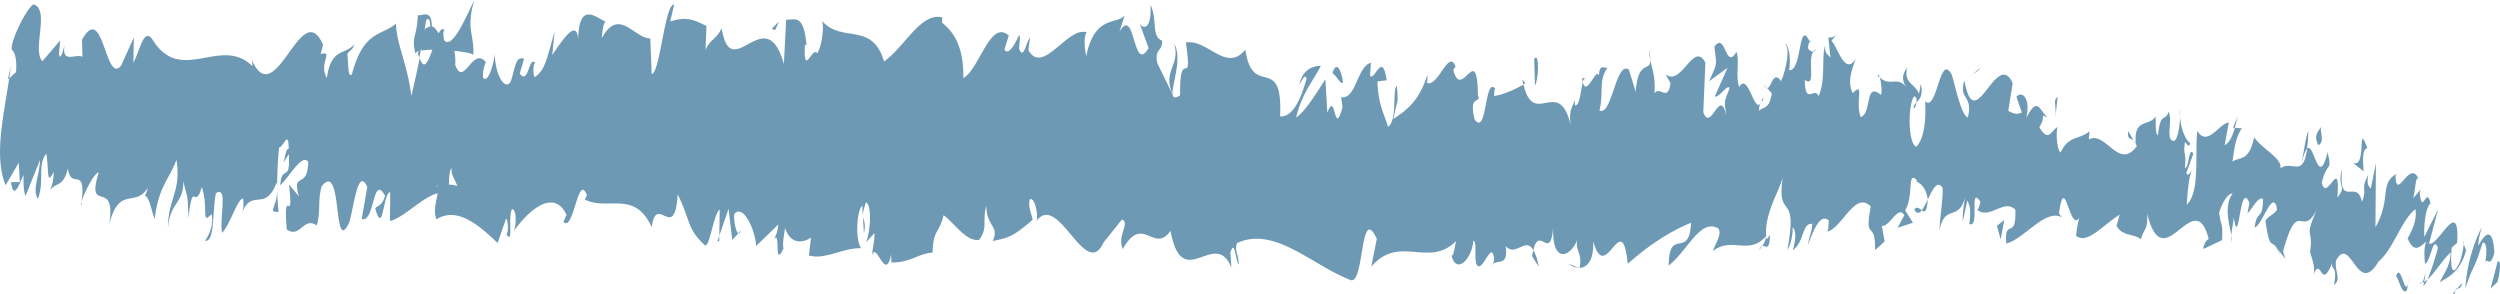<svg xmlns="http://www.w3.org/2000/svg" viewBox="0 0 890.8 104.9"><defs><style>.cls-1{fill:#6E99B4;}</style></defs><title>Asset 1Brush</title><g id="Layer_2" data-name="Layer 2"><g id="Layer_1-2" data-name="Layer 1"><path class="cls-1" d="M889.83,100.53c.89-2.47,1.58-8.3.13-7.35l-2.52,9.65Z"/><path class="cls-1" d="M884.25,81a57.11,57.11,0,0,0-5.79,21.76c3-9.19,2.7-5.21,6.11-16.17,1.46-.94,1.71,3.49.91,7.07.86-2.45,1.61,2.46,3.31-3.58-.41-7.85-2.48-8.49-5.68-2.56C883,85.31,883.85,82.82,884.25,81Z"/><path class="cls-1" d="M760.17,50l.7,1.25A2,2,0,0,0,760.17,50Z"/><path class="cls-1" d="M681.84,38.65c.61-.19.92-1.17,1-2.06A2.55,2.55,0,0,0,681.84,38.65Z"/><path class="cls-1" d="M669,26.94a6.84,6.84,0,0,0,.76.71C669.49,26.73,669.21,26.2,669,26.94Z"/><path class="cls-1" d="M760.17,50l-1.82-3.31C757.91,49.89,759.21,49.17,760.17,50Z"/><path class="cls-1" d="M863.47,102a6.8,6.8,0,0,0,1.5-2.41,6.18,6.18,0,0,1-1.2.88C863.68,100.94,863.6,101.33,863.47,102Z"/><path class="cls-1" d="M795.67,45.47l.64.05c.31-1.1.63-2.44,1-4Z"/><path class="cls-1" d="M822.51,47c-.56-.43-1.79,7.91-2.46,11.54.76-3.41,1.4-5,2-5.58C822.26,51.39,822.42,49.48,822.51,47Z"/><path class="cls-1" d="M862.62,67.35l.91-1C863.29,66.63,862.91,66.92,862.62,67.35Z"/><path class="cls-1" d="M776.75,41.66c.08-1.24.09-2.36.06-3A19.1,19.1,0,0,0,776.75,41.66Z"/><path class="cls-1" d="M29,73.28c.08-.6.09-1,.15-1.49C28.86,72.61,28.75,73.21,29,73.28Z"/><path class="cls-1" d="M2.8,28.3l.48-.4c.24-1.58.47-3.14.66-4.68Z"/><path class="cls-1" d="M644.78,14.87a.85.85,0,0,0,.1.17C645.58,14.11,645.2,14.26,644.78,14.87Z"/><path class="cls-1" d="M418.35,15.53c2.45,7.57-4.27,9.62-.54,18C417.5,30.27,421.47,20.47,418.35,15.53Z"/><path class="cls-1" d="M863,100.8a2.15,2.15,0,0,1-1.07-.08C862.34,101.07,862.67,101.1,863,100.8Z"/><path class="cls-1" d="M417.81,33.58v.07l.39.79Z"/><path class="cls-1" d="M587.57,17.68a25.68,25.68,0,0,0,.46,3.7A16.36,16.36,0,0,0,587.57,17.68Z"/><path class="cls-1" d="M629.49,31.28l-1-1.17C628.87,30.9,629.19,31.18,629.49,31.28Z"/><path class="cls-1" d="M565.24,28.92c-.55-.66-.71-1.83-1.52-.72a8,8,0,0,0,.21,1C564.24,28.09,564.63,27.56,565.24,28.92Z"/><path class="cls-1" d="M542.41,28.39c.11.65.26,1.13.38,1.71.23-.16.5-.29.74-.44Z"/><path class="cls-1" d="M99.28,75.48a69.06,69.06,0,0,1-.49-7.63C98.7,73.85,95.16,75.73,99.28,75.48Z"/><path class="cls-1" d="M864.16,97.31c-.44,2.08-.79,3.1-1.19,3.49a2.83,2.83,0,0,0,.8-.33A13.92,13.92,0,0,0,864.16,97.31Z"/><path class="cls-1" d="M562.47,95.39,558.93,94A5.72,5.72,0,0,0,562.47,95.39Z"/><path class="cls-1" d="M263.93,82.12l-.86,1C263.39,83.31,263.69,83.08,263.93,82.12Z"/><path class="cls-1" d="M548.26,95a18.31,18.31,0,0,0-1.88-5.88,17,17,0,0,0-.47,2.16Z"/><path class="cls-1" d="M98.79,67.76v0Z"/><path class="cls-1" d="M73.1,85.8c3.48.54,2.55-10.67,3.82-16.94,4.41-2.77,1.25,8.29,2.2,14.07,2.85-2.69,5.66-12.68,7.55-12.1,0,1.83.32,2.52-.3,4.76C89.81,67,94.55,75.78,98.58,65a17.56,17.56,0,0,1,.21,2.78,133.32,133.32,0,0,1,.65-15.21c1.56-.07,3.39-6.76,3.43.51-.93-.29-1.22,2.62-1.84,4.84l1.86-3c.7,10.49-2.48,3.42-3.06,11.11,3.44-3.14,7.75-11.46,10-8.34-.21,10.2-5.93,3-3.33,12.28L103,65.77c1.71,16.25-2.21-1.29-.82,16,4.78,3.32,5.95-4.73,10.71-1.44,1.5-5.57.21-8.37,1.71-13.95,7.7-9.7,3.83,25.92,9.91,12.71,1.79-6.69,3.13-19.52,6.37-12.48l-2,11.42c4.75,1.45,3.77-16.35,8.32-8.29-1.16,4.46-4,3.56-3.36,5,2.71,9.29,2.7-6.37,5.2-6.21l-.09,10.22c5.23-1.32,11.28-8.37,17-9.91-.47,3-1.62,6.14-.46,9.33,3.71-2.35,7.51-1.83,11.21.08s7.29,5.15,10.61,8.33l3-8.67c.61.12,1,4,.21,5.7,2.54,3.46.4-5.58,1.85-9,1.56-.54,1.79,5.15.7,7.75,5.1-7.24,14.18-15.43,18.78-5.84l-1.08,2.57c3.75,3.72,5.1-17.86,8.37-9.52l-.75,1.53c8.28,4.14,17.85-3.55,23.83,9.91,1.63-12.64,8.16,5.92,9.25-11.74,4.54,8.91,3.06,12,9.67,18.13,1.79.87,3-11,5.3-12.75L256.3,84l3.3-9.62,1.31,11.1,2.16-2.32c-.82-.57-1.66-4.19-1.46-6.85,3.38-4.1,7.8,6.64,7.77,11.38L277.32,80c-.26,3.72-1.59,5-2.68,7.31,4.37-9.33.52,9.75,4.52,1.21-.46-2.12.41-5.5.54-7.37,1.75,5.63,6.05,5.77,9.28,3.48L288.23,91c5.71,1.75,12.18-2.8,18.62-2.54-2.25-3-1.5-14.06.41-15.08l.56,9.79c1.34-6-1.9-3.73.75-11.07,2.37,1.17,1.4,11.14,0,14.3l3-3.34c.12,2.91-.59,4.44-.84,8.16,1.31-6,4.86,9.89,6.79-.62l.11,2.91c6.44.2,9.42-3.11,14.67-3.51.24-8.44,2.26-6.52,3.93-13.32,3.8,2.76,8,9.45,12.61,8.8,3.32-4.15,1.06-7.13,2.6-12.12.12,7.68,4.76,7,2.28,12.52,5.58-1.17,7.13-1.42,14.24-7.57-.72-3.15-1.56-4.53-1.08-7.15,1.29-1.24,2.86,3.26,2.63,7l-.35.8c8-11.43,17.9,22.63,24.39,6.7l-.36.78,6.61-8.26c3,1.37-1.87,5.75.28,10.54,7.18-12.74,11.06,2,17-6.47,4.19,22.72,15.87-1.39,21.71,13.15L438.41,90c1.62-5.21,1.84,3.08,3,4.32-.11-4.15-1.63-4.82-.62-7.71,13.29-6.26,27.12,8.17,40.52,13.2,4.91,1.51,3.25-27.57,9.27-14.72L488.61,95c5.08-5.86,10.17-5.67,15.23-5.26s10.07,1.08,15-3.86c-.63,2.27-.7,5.24-1.65,5.19,1.91,7.24,7.59.5,7.75-5.37,1.51.69.24,5.31,1.11,8.32,2,4.29,5.38-9.09,6.32-1.9a4.39,4.39,0,0,1-1,2.87c1.41-3.45,6.22,1,5.13-7.3,3.56,4.06,7.07-3.51,9.86,1.47,2.14-9.24,6.14,4.62,7.08-8.49-.61,13.56,6.11,11.08,8.59,4.78-.89,4.08,1.88,4.32.82,10,2.63-.11,5.11-2.55,4.86-9.54C572.09,102.24,577.87,73.09,580,94c8-7.08,15.43-11.71,22.58-14.64-.74,13.51-7.82,1.07-8,15.27,6.83-5.33,11.12-16.8,17.62-13.29,1.64,1.91-1.21,5.83-1.87,8.12,6.88-5.35,12.79,1.77,19-5.35a8.12,8.12,0,0,1-1.41,3.61c1.18-.38,2.62,2.11,2.76-4l-1.21,1.62c-1.48-9,5.47-18.43,5.9-23.13-2.79,17.53,5.66,4.69,1.49,26.8.82-1.13,1.91-4,1.93-8.11,1.08,1.24,1.33,3.66,0,8.29,4.33-3.17,3.16-9.77,6.94-9.44-.16,3-1,4.09-1.54,7.57,2.19-5.7,4.41-11.41,7.49-8.72-.29,1.78,0,4.13-1,4,5.52-.61,10.18-15,15.92-9-2.49,12.83,1.82,4.36,1.51,15.56l3.43-3.15-1-5.51c2.82.37,5.81-7.63,8-3.81l-2.38,4.47,5.45-1.79-2.76-4.42c3.22-5.59.54-14.17,4.15-10.82-.85,1.1,2.85.31,3.92,7,0,0,0,0,0,0,1.63-3.47,3.32-7.13,5.25-4.23.32,3.61-1.23,12.34-1,14.73,2-9.24,6.82-2.19,9.24-12a40.16,40.16,0,0,0-1.06,9.37L701,71.43c1.15,2.52,1.26,3.72.73,8.37,3.86,1.68-.29-14.26,4-7.81-.41.58-.31,1.74-1.16,2.83,4.49,3.52,9.47-4.16,13.53-.11.44,11.33-4,2.48-3.22,12.06,3.19-.79,6.66-3.92,10.08-6.47s6.78-4.45,9.69-2.88l-1-1.34c2.13-15.78,3.86,8.22,7.53,1-.85,1.11-1.72,8.71-1.37,7,3.9,2.9,8.76-3.21,15.48-7.63l-1.14,4c2.1,3.87,6.21,2.71,8.66,4.81,1.16-4,2.6-3.18,2.25-9.18,3,12,7.08,9.24,11.2,6s8.19-6.91,10.75,3.13c-.86-.05-2.41,3.33-1.73,3.43l6.5-3.08c.26-7-.35-4.26-1.06-9.77,1.22-4,3.3-7,4.82-6.81-3.26,4.26-1.18,11.07-.42,15,0-2.14.7-4.42.83-6.58,1.84,12.61,2.08-13.8,5.55-5.06L800.81,76c1.84-1.67,3.9-6.29,5.56-5.06-.19,8-2.18,3.53-3,10.07,2.52-.18,6.65-14.57,8-6.34-1.32,2.08-2.84,1.94-4.15,4,1.36,9.61,1.91,7.28,3.54,9l-.16-.23,3.66,4.75-.75-2.67c5.6-20.37,6.74-3,12.6-16.07-5.67,12.35-1.6,7.35-3,16.32.74,2.64,2,5.65,1.21,8.13,2.89-7,2.52,6.14,6.66-4.15-.26,2.91,2,.54.66,7.77,2.84-2,.06-5.12.75-8.74,2.61-4.72,4.53-1.4,6.7,1.51s4.6,5.35,8.36-1c5.65-4.91,7.95-14.55,13.22-18.77.86,4.85-2.79,10.37-2.79,10.37,1.85,4.61,3.81,4.08,6.63,1.1-.85,2.45-.68,4.66-.46,8,2-.47,2.82-10.34,4.64-5.69A104.66,104.66,0,0,1,865,99.59c2.57-2.31,5.55-7.37,8.23-9.62-.18,5.13-2.55,7.42-3.85,10.59,2.88-1.87,7.28-3.54,9.33-11.38l-1.19-3.1c1-.23-.6,6.92-1.51,8.27-3.16,5.91-2.72-3.26-2.39-6.18l1.9-1.6c1-17.22-6.94,1.69-10,.2l3.21-12.13-4.88,9.73c-.24-3.32.29-10.28,2.19-11.9-1.46-6.43-2.74,4.1-3.77-3a3.37,3.37,0,0,1,.4-2.13l-2.84,3.35c.82-2.53.87-8.77,2-6.79-3.14-7.71-8,8.33-8.26-1.26l.46-.71c-6.35,3.37-1.84,9-7.61,19l.17-22.79-1.81,9c-.54-.41-1.63-1.25-.92-4.85-3.05,5.9-.16,4-2.23,9.68-1.74-8.7-8.36,2.84-7.12-11.71-1.93,6.77,2,5.66-1.64,10.08,1.14-15.67-3.86,2.23-5.56-5.24,1.82-7.93,3.77-3.37,2.05-10.86-3.29,13.38-4.74-3.62-7.29-1.3-1.43,10.81-5.36,3.92-9.5,7.06.67-3.64-6.29-6.73-9.32-11l.3-1.81c-1.9,10.87-5.23,8.42-8.07,10.39.81-6.54,1.56-9.07,3.3-11.85l-2.46-.22c-1,3.45-1.92,5.21-3.64,6.29l1.49-8.12c-3.32.1-7.58,8.9-11.21,3-1,7.62,1.13,21.6-3.78,26.28.26-4.15.81-11.23,2.14-12.82-.44.51-1.7,3.31-2.28,1.47l2.47-6.78c-1.6-3.24-1.59,5.71-3,4.92.62-5.9-.7-4.32,0-9,.45-.54,1.09,2.56,1.91.3-1.62-1.22-3.35-4.91-3.6-9.45-.18,3.37-.78,7.94-2.12,8.59-3.3.11-.42-7.2-2-10.42-1.19,4-2.86-.42-3.76,8.39-1-.14-.74-4.27-.88-6.69-2.06,3.72-8,.35-7,9.91l.37.66c-.09.18-.19.18-.31.36h0c-6.29,8.21-11-6-16.83-2.7l.26-2.95c-3.55,3.1-7.45,1.38-10.29,7.54-1-.09-1.85-5.58-1.16-9.07-2.68,2-3.21,5.29-6.45.15,2.92-5-.52-4.63,2.87-3.58-3.05-2.8-3.44-7.57-7.55.25,1.76-7.48-1.74-9.71-3.47-7.56l1.89,5.58c-1.82,1-3.29.2-4.8-.56l1.57-9.89c-5.87-12.59-13.49,19.72-17.2-.89-2.23,6.85,3.31,5.14,1.18,13.18-3-1.54-5.24-16-6.21-16.12-3.87-5.77-4.85,14.32-9,10.27.34,3.58.28,13.1-3.19,16.25-3-1.5-2.87-15.14-.76-17.87.75-.25,1,.9.94,2.1,1.07-1.23,2.46-2.68,1.48-6.6l-.62,3.53c-1.3-3.72-5.56-3.6-4.22-9.37-2.53,3.24-1.34,5.77.27,7.71-3.64-5.38-6.15-.55-10-4.21.54,2,.9,6.2.26,6.13-5.71-4.71-3,6.61-7.1,8-2-5.54,1.52-12.9-2.78-8.57-2.29-3.8,0-9.46,1.11-12.3-4.07,6.66-6.7-4.87-8.77-6.24l2.1-2.77a3,3,0,0,1-3.19,1.48l.77,7.17c-1.09-1.3-2.06-1.37-1.89-4.34-1.41,4.6.32,11.88-2.33,18.13-1.35-3.7-4.83,3.64-4.91-5.81,4.65,3.42-.08-9.52,4.06-10.84-.84,1.08-1.79,1-2.88-.31a3.76,3.76,0,0,1,.59-2.47c-4.21-8.64-2.62,10.58-7.37,10.15.85-5.29-.65-10.13-1.48-9,1.92.19.52,8.91-1.42,12.91-2.87-4.27-3.45,2.94-5,2.38l1.73,2c-.85,5.29-2.34,4.53-4.53,6.11,0-4.15,2-2.77,1.37-4.62-2.75,9.25-4.92-9.92-8.47-3.76-1.38-3.66.25-10-1-12.5-4,6.75-3.72-7.44-7.83-1.89.85,7.19,1.11,5.45-1.88,12.33l6.56-4.81L611,34.43c1.92.17,4.23-4.35,5.33-3.1-2.18,5.77-1.9,4-1.22,10-2.21-10.83-5.44,6.06-8.19-1.3l.75-17.7c-4.29-8.06-8.46,8.79-14.23,4.12l1.8,3.15c-1,7-3.69.85-5.71,3.63.38-5.92-.75-8.11-1.46-11.82,0,4.4-4.33-.53-5.24,11.28l-2.41-7.87c-4.69-3.34-6,16.7-10.5,14.55,1.57-6.4-.4-10.65,2.82-15.16-1.53-.11-2.89-1.23-3,2.86-.79-3.73-4.48,7.86-5.74,2.19-.72,2.58-1.1,8.78-2.81,8.24a13.9,13.9,0,0,1,.09-2.93c-.09,2.92-2.8,3.91-1.48,10.5-4.23-18.59-13.21,1-16.94-14.94-3.39,1.9-7.47,3.71-10.52,4.07.24-1.77.08-3,.64-2.33-4.07-5.59-2.95,17-7.57,10.71-2.24-9.62,2.64-5.13,1.19-8.78-.25-19.5-5.81,2.54-8.78-8.9l.8-1.13c-2.33-6.67-6.14,7.26-10.12,5.79a14.27,14.27,0,0,0,.08-2.94c-2.93,9.87-8.16,13.08-12.06,15.77,1.33-7.6,1.82-4,1.22-11.76-1.74,1.07.29,12.45-3.19,14.56C493.43,41,491,37.28,490.82,29l3.26-.39c-1.49-10.73-4.22.3-5.9-1.59l.3-4.67c-5,1.43-5.27,13.21-10.61,12.28l.49,3.56c-3.1,11.61-2.35-6.61-5.4,2l-.7-11.86c-2,2.83-6.93,11.35-10.42,13.53,2.09-8.76,6.2-13.19,8.79-18.37-1.92-.11-6.52.78-7.6,6.61.79-1.13,1.8-4,2.54-2.18-2.49,9.27-5.64,13.81-9.44,13.55,1-22.95-9.86-5.93-12.38-23.79-6.85,8.4-13.33-3.8-21.2-2.54,2.56,17.9-2.3.48-2.05,18.83-1.84,1.15-2.53.84-2.68-.35l-5.4-11c-1.24-5.35,1.79-4,1.67-8.14-4-1.46-1.58-7.8-4.16-12.7.46,6.57-1.51,9.38-3.76,6.84l3.1,8.5c-5.71,9.7-4.63-15.45-10.39-5.85l1.85-5.75C397.8,8.89,390.07,5.27,387.05,20c-.48-2.12-1.09-7.15.2-8.46-6.87-2.3-15.58,15.48-20.82,6.33l.59-4.47c-1.31,1.28-2.36,8.4-3.91,3.86.11-1.86.58-4.47,0-4.74-.7,1.53-3.53,7.8-5.2,5.16l1.53-5c-6.63-6-10.5,12.13-16.19,15.12.22-13.2-5-17.56-7.6-19.75l.12-1.87C328,4.35,322.3,16.83,315,21.89c-4.23-14.4-15.1-6.31-22.14-14.5,1.05,2.43-.4,10.29-1.72,11.59-1.63-2.71-4.89,9.06-4.35-3.05l.6.25c-1-11.91-4.55-8.81-7.26-9.21l-.82,15.82c-6.53-23.22-18.84,8-22.16-12.75-1.83,3.92-4,3.81-5.76,7.72l.34-8.49c-4.67-2.32-7-3.46-12.91-1.62l1.39-6c-3.28-.65-5,24.34-8,24.74l-.49-12.7c-5.79,0-11.19-11.34-17.3-.06.16-1.85.47-5.51,1.42-6-2.7-.44-10.12-9-9.84,8.44.39-11.33-5.89-1.32-9.22,3.53l.84-8.33c-3.08,10.55-3.29,13.47-7.09,16.25-.83-1.13-.47-6.72.59-4.53-2.7-4.51-2.61,7.81-5.93,3.2l1.55-5.28c-3-.78-2.84,2.09-4.78,8.24-2,3.26-5.57-2.37-5.64-9.94-.62,4.58-2.56,10.66-4.21,8.4a11.94,11.94,0,0,1,1-5.45c-4.69-5.91-7.91,9.31-10.91.94a17.82,17.82,0,0,0-.31-5c3.94.43,7.1,1.05,6.77,1.64.39-7.69-2.72-9.22.35-19.71-2.83,5.66-7.88,18-10.8,14.24a23.3,23.3,0,0,1-.26-2.69l.37-.84c-.68-.81-1.36-.13-2,1.14-.93-1.32-1.5-2.3-2.45-2.46,0-6.39-3.45-3.63-5-4-.35,8.43-2.36,7-.81,14-.22-.62.36-1,1.44-1.29.25-.23.54-.34.73-.83l-.15.73a30.84,30.84,0,0,1,4-.34c-1.49,4.21-3,7.73-4.51,3-1.13,5.37-2.35,10.88-3,13.47-1.52-11.86-5.33-18.45-5.47-25.74-5.13,4.41-11.58,2.38-15.69,18-1.52,1.94-1.29-4.64-1.64-7.15.91-1.54,1.84-1.23,2.42-3.48-3,3.88-8.28,1.05-9.71,12.05-3.14-5.21,2.67-10-2.24-8.55l.88-3.33c-4.07-9.18-8.36-2.42-12.8,3.7s-9,11.6-13.31-.11a8.14,8.14,0,0,1,.92,4C84.2,18,77.91,19.74,71.66,20.83s-12.44,1.46-17.52-7.06c-3-3.52-4,3.48-6.62,8.62l.18-9.09L43.18,23.36c-2.86,3.55-4.43-2.19-6.24-7.1s-3.83-9-7.71-2.14l.14,6.15C27.26,18.88,21.88,23,23,16.11c-.36,1.08-1.45,6.23-2,3l.46-4.72L15.12,21.8C11.26,17.9,18,3.18,11.88,1.56c-2.49,1.55-8.19,13-7.71,16.2.9.34,2,3.21,1.53,7.93L3.28,27.9C1.23,41.72-2.19,55.73,2,66L6.67,58l.4,6.87-3.17.06c1,6.53,2.81,1.06,4.51-2.64-.12,3.61.11,6.18.69,7.59L14.26,57c-.18,5.48-2.86,10.58-.76,13.86,2.4-6-.24-12.36,3-16.08,1.05,6.5,0,11.59,2.65,6.43-.11,3.61-.8,5.84-1.8,7.32,2.33-4.08,5.1-1.26,6.86-8.53,1,8,6.45-1.35,4.87,11.78.92-3.09,4.35-10,6.1-10.38C30.47,76.85,41.46,63,38.94,79.78c3.72-13.93,9-5.46,13.79-12.91-.34,1.1-1,3.34-1.29,2.58,2.18,1.4,2.45,5.76,3.67,8.56C56.5,66.33,60.32,64,62.88,56.91c1.78,11.54-3,13.6-3.05,24.52.72-9.5,5.75-9,5.49-17,1.53,7.18,1.55,3.56,1.8,13.36,1.67-14.61,2.23-2.31,4.79-11.14,2.48,7.49-.38,13.79,3.43,9.63C76.59,80.88,73.1,85.8,73.1,85.8Zm83-19.75v.17l-1.7.38C154.79,66.5,155.28,66.36,156.14,66.05Zm6.8.24A7.21,7.21,0,0,0,160,65.8c-.08-2.92.33-5.9,1-5.71C160.54,62,162.05,63.78,162.94,66.29ZM151.88,7.16c1.12-1.14,1.38.53,1.43,2.27a5.65,5.65,0,0,0-1.9.91l-.19,1A40.78,40.78,0,0,1,151.88,7.16Z"/><path class="cls-1" d="M149.35,18.09c-.17.19-.27.53-.47.59a19,19,0,0,0,.52,1.93l.53-2.62C149.73,18,149.53,18,149.35,18.09Z"/><path class="cls-1" d="M761,51.44l-.13-.2a5,5,0,0,1,.19,1.22C761,52.05,761,51.78,761,51.44Z"/><polygon class="cls-1" points="256.25 86.09 256.3 83.95 255.65 85.8 256.25 86.09"/><path class="cls-1" d="M795.07,84a7.52,7.52,0,0,0,.24,2.19A9.71,9.71,0,0,0,795.07,84Z"/><path class="cls-1" d="M810.69,87.65l1.87,3.26A11.12,11.12,0,0,0,810.69,87.65Z"/><path class="cls-1" d="M822.31,93.31c.34-1.44.52-2.54.69-3.56,0,0,0,0,0,0Z"/><path class="cls-1" d="M627.89,87.69a.85.85,0,0,0-.49.36C626.22,89.64,627,89,627.89,87.69Z"/><path class="cls-1" d="M686.9,71.07a24.56,24.56,0,0,1-2.12,3.86C685.78,75.64,686.57,75.86,686.9,71.07Z"/><path class="cls-1" d="M562.86,95.55V95.4a1.34,1.34,0,0,1-.4,0Z"/><path class="cls-1" d="M682.09,74.62c.93,1.74,1.82,1.43,2.69.31C684,74.32,683,73.39,682.09,74.62Z"/><path class="cls-1" d="M874.07,104.47l.52.43a9.07,9.07,0,0,1,.28-1.33Z"/><path class="cls-1" d="M874.87,103.57l.8-.88C875.37,102.64,875.11,102.66,874.87,103.57Z"/><path class="cls-1" d="M877.35,100.8l-1.68,1.89C876.13,102.78,876.67,103.13,877.35,100.8Z"/><path class="cls-1" d="M858.72,98.16l-.63,3A24.09,24.09,0,0,0,858.72,98.16Z"/><path class="cls-1" d="M853.73,98.35c1.07.85,2,6.87,3.86,5.2l.5-2.39C856.68,105.55,855.57,93.4,853.73,98.35Z"/><path class="cls-1" d="M838.39,58.05l3.84,3c-.3-3.33-.68-7.81,1.32-8.32C839.58,42.35,843.67,60.07,838.39,58.05Z"/><path class="cls-1" d="M826.05,51.75c2.44-1.23.56-4.7.91-6.51C825.16,48,824.73,48.7,826.05,51.75Z"/><path class="cls-1" d="M732.33,42.23l.84-7.63C731.34,35.56,732.92,37.56,732.33,42.23Z"/><polygon class="cls-1" points="711.55 80.46 712.87 85.33 714.17 78.38 711.55 80.46"/><polygon class="cls-1" points="704.82 25.17 705.66 24.13 702.56 26.7 704.82 25.17"/><path class="cls-1" d="M546.66,21l.29,9.45C548.16,28.83,548.67,18.22,546.66,21Z"/><path class="cls-1" d="M478.56,29.33c-.67-4.74-2.53-7.81-3.78-3.18C476.3,26.82,477.76,30.53,478.56,29.33Z"/><polygon class="cls-1" points="276.17 10.78 277.6 7.65 274.99 10.22 276.17 10.78"/></g></g></svg>